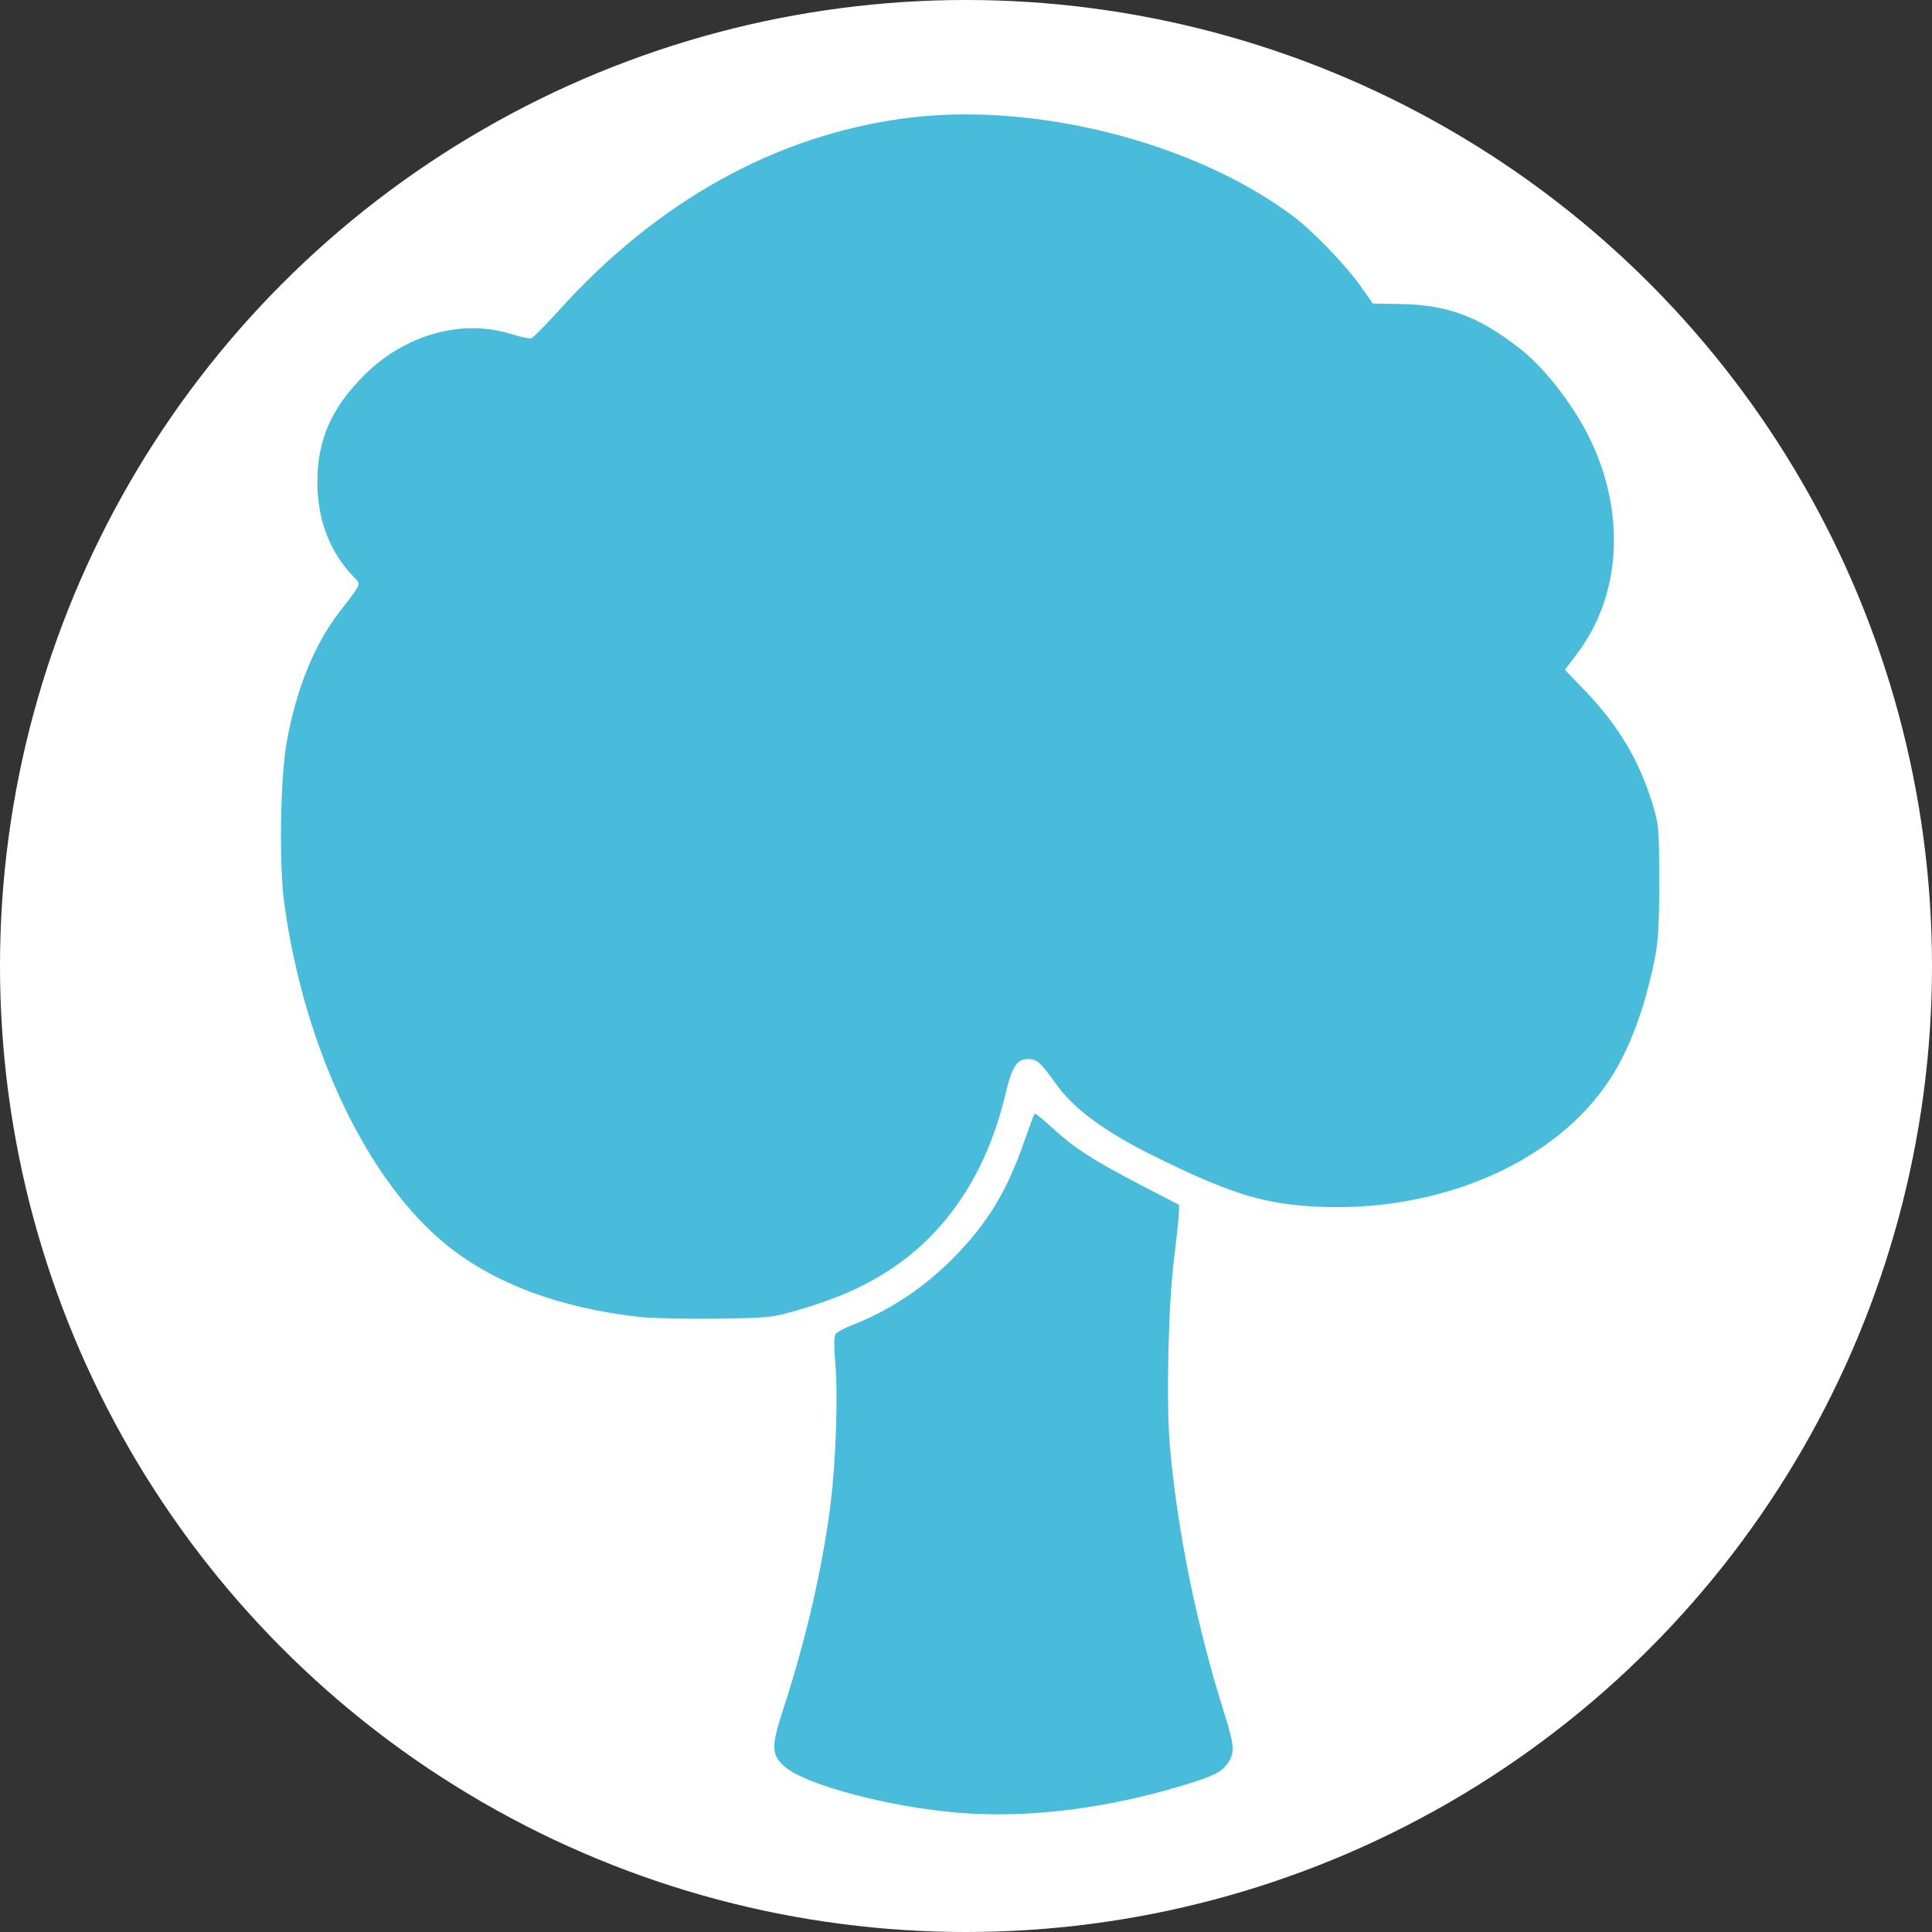 <?xml version="1.0" encoding="UTF-8" standalone="no"?>
<!-- Created with Inkscape (http://www.inkscape.org/) -->

<svg
   xmlns:dc="http://purl.org/dc/elements/1.1/"
   xmlns:cc="http://creativecommons.org/ns#"
   xmlns:rdf="http://www.w3.org/1999/02/22-rdf-syntax-ns#"
   xmlns:svg="http://www.w3.org/2000/svg"
   xmlns="http://www.w3.org/2000/svg"
   xmlns:sodipodi="http://sodipodi.sourceforge.net/DTD/sodipodi-0.dtd"
   xmlns:inkscape="http://www.inkscape.org/namespaces/inkscape"
   width="100mm"
   height="100mm"
   viewBox="0 0 100 100"
   version="1.1"
   id="svg8"
   inkscape:version="0.92.3 (2405546, 2018-03-11)"
   sodipodi:docname="ForegroundTree.svg">
  <rect x="0" y="0" width="100" height="100" fill="#333333" stroke="none"/>
  <defs
     id="defs2" />
  <sodipodi:namedview
     id="base"
     pagecolor="#ebebeb"
     bordercolor="#666666"
     borderopacity="1.0"
     inkscape:pageopacity="0"
     inkscape:pageshadow="2"
     inkscape:zoom="1.4"
     inkscape:cx="100.18046"
     inkscape:cy="146.88942"
     inkscape:document-units="mm"
     inkscape:current-layer="layer1"
     showgrid="false"
     inkscape:window-width="1920"
     inkscape:window-height="1017"
     inkscape:window-x="-8"
     inkscape:window-y="-8"
     inkscape:window-maximized="1"
     fit-margin-top="0"
     fit-margin-left="0"
     fit-margin-right="0"
     fit-margin-bottom="0"
     inkscape:snap-global="false" />
  <g
     inkscape:label="svg"
     inkscape:groupmode="layer"
     id="layer1"
     style="display:inline"
     transform="translate(274.704,-133.304)">
    <g
       id="g68">
      <g
         id="g72">
        <circle
           style="fill:#ffffff;fill-opacity:1;stroke:none;stroke-width:0.132"
           id="path1439"
           cx="-224.704"
           cy="183.304"
           r="50" />
      </g>
    </g>
    <g
       id="g42"
       transform="matrix(0.505,0,0,0.505,0.195,91.187)">
      <path
         id="path34"
         d="m -446.179,269.193 c -6.964,-0.573 -15.476,-2.816 -17.661,-4.654 -1.495,-1.258 -1.518,-2.032 -0.186,-6.118 2.303,-7.068 4,-14.464 4.81,-20.965 0.538,-4.32 0.762,-11.103 0.474,-14.378 -0.153,-1.744 -0.138,-2.723 0.046,-2.962 0.152,-0.197 0.903,-0.601 1.67,-0.899 3.865,-1.502 7.33,-3.8 10.38,-6.883 3.484,-3.523 5.482,-6.803 7.265,-11.924 0.526,-1.512 1.008,-2.8 1.071,-2.863 0.063,-0.063 0.84,0.557 1.727,1.378 2.252,2.085 4.226,3.369 8.975,5.838 l 4.113,2.138 -0.036,0.924 c -0.02,0.508 -0.237,2.531 -0.482,4.496 -0.604,4.831 -0.827,14.798 -0.433,19.315 0.752,8.613 2.745,18.413 5.548,27.273 1.136,3.591 1.155,4.31 0.147,5.509 -0.52,0.617 -1.282,1 -3.24,1.628 -8.317,2.664 -16.742,3.761 -24.189,3.149 z"
         style="fill:#48bcda;stroke-width:0.265"
         inkscape:connector-curvature="0" />
      <path
         id="path26"
         d="m -478.661,218.392 c -8.129,-0.875 -14.905,-3.374 -19.826,-7.311 -8.164,-6.532 -14.66,-20.13 -16.724,-35.008 -0.56,-4.04 -0.427,-12.959 0.25,-16.669 0.988,-5.418 2.825,-9.948 5.374,-13.252 2.39,-3.099 2.28,-2.793 1.358,-3.76 -2.381,-2.499 -3.625,-5.856 -3.599,-9.71 0.029,-4.271 1.48,-7.521 4.855,-10.877 4.133,-4.109 9.932,-5.735 14.94,-4.189 0.971,0.3 1.919,0.508 2.108,0.463 0.189,-0.045 1.471,-1.332 2.849,-2.86 10.136,-11.238 22.277,-17.968 35.555,-19.709 13.052,-1.711 29.364,2.387 39.558,9.937 2.141,1.586 5.534,5.093 7.125,7.365 l 1.187,1.695 3.043,0.061 c 4.611,0.093 7.776,1.274 11.864,4.425 1.915,1.476 3.773,3.576 5.596,6.322 5.445,8.204 5.628,18.208 0.458,25.054 l -1.269,1.681 2.079,2.165 c 3.385,3.526 5.495,7.051 6.86,11.462 0.687,2.221 0.72,2.581 0.727,8.014 0.006,4.425 -0.097,6.203 -0.462,8.003 -1.125,5.549 -2.813,9.865 -5.126,13.106 -5.945,8.332 -18.059,13.163 -30.614,12.21 -4.831,-0.367 -8.29,-1.505 -15.645,-5.149 -4.891,-2.423 -8.091,-4.759 -9.849,-7.187 -1.76,-2.432 -2.082,-2.727 -2.973,-2.727 -1.178,0 -1.668,0.755 -2.346,3.617 -1.893,7.992 -5.958,14.148 -11.897,18.019 -2.634,1.717 -5.345,2.906 -9.257,4.06 -2.731,0.806 -3.041,0.84 -8.392,0.913 -3.056,0.042 -6.568,-0.033 -7.805,-0.166 z"
         style="fill:#48bcda;stroke-width:0.265"
         inkscape:connector-curvature="0" />
    </g>
  </g>
</svg>
